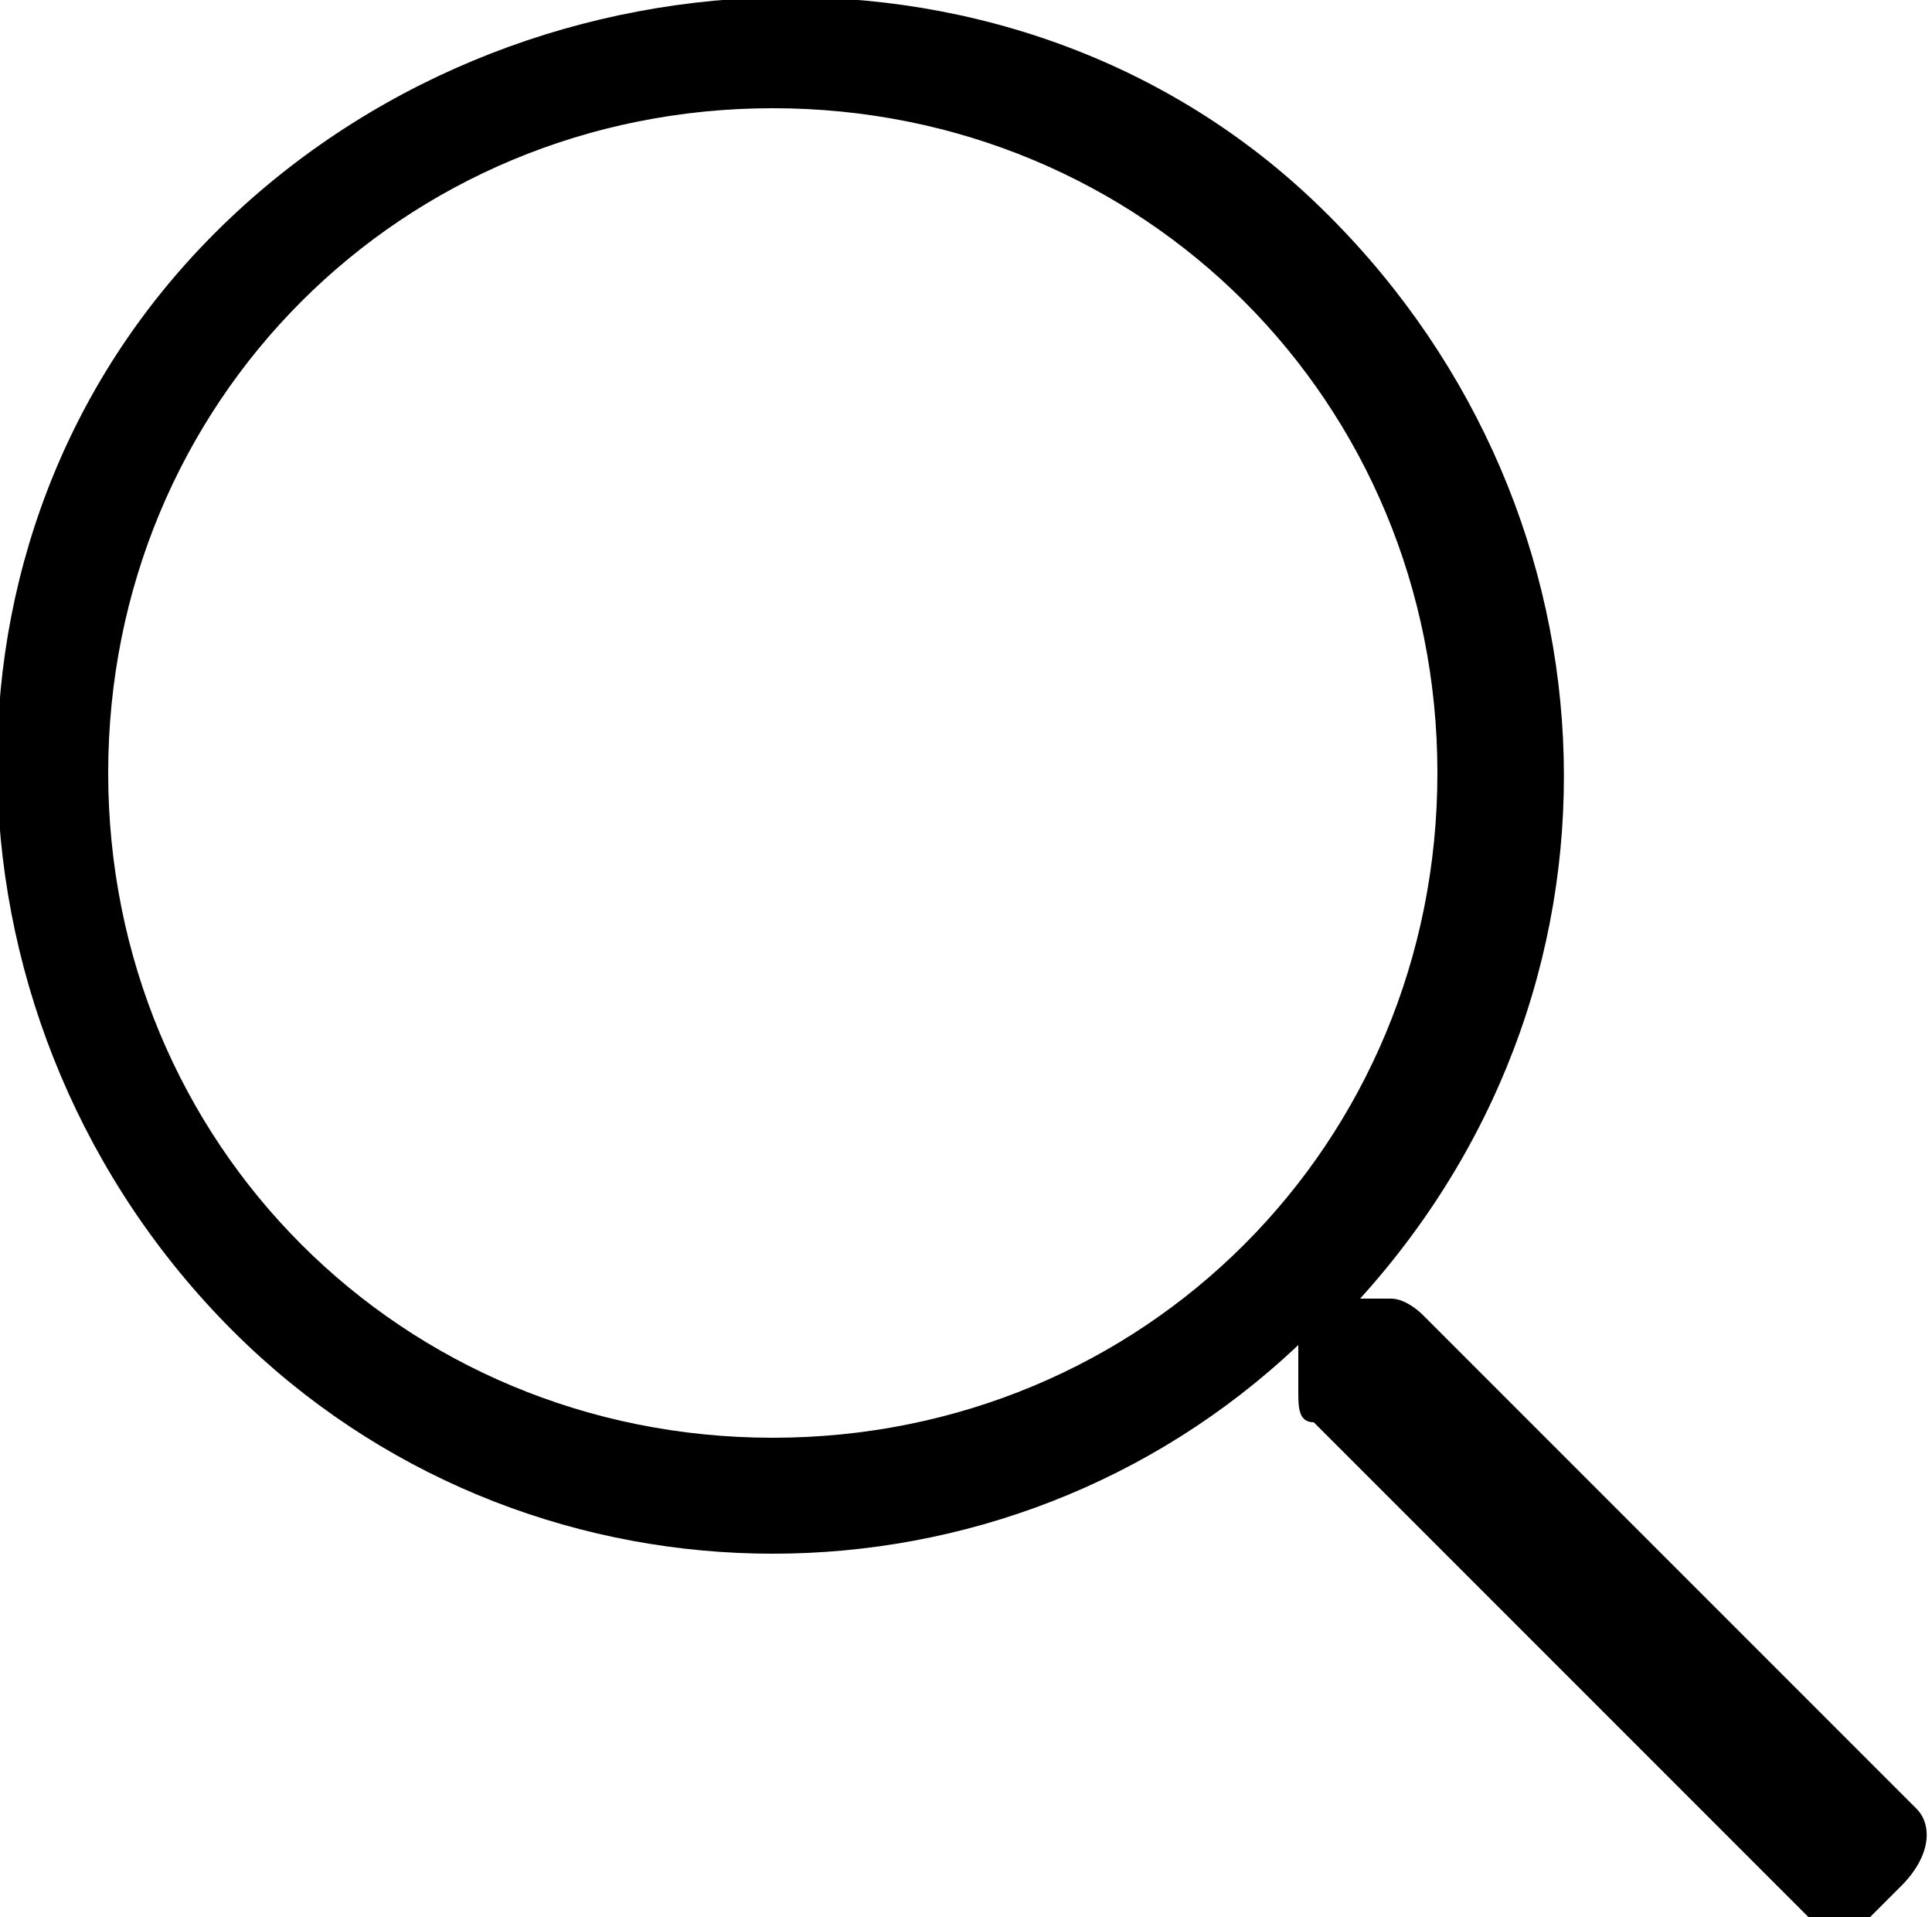 <?xml version="1.0" encoding="utf-8"?>
<!-- Generator: Adobe Illustrator 24.2.3, SVG Export Plug-In . SVG Version: 6.00 Build 0)  -->
<svg version="1.1" id="Layer_1" xmlns="http://www.w3.org/2000/svg" xmlns:xlink="http://www.w3.org/1999/xlink" x="0px" y="0px"
	 viewBox="0 0 12.5 12.4" style="enable-background:new 0 0 12.5 12.4;" xml:space="preserve">
<path id="search-light" d="M12.4,11.7L9.2,8.5C9.2,8.5,9.1,8.4,9,8.4H8.8c1.9-2.1,1.7-5.2-0.3-7.1S3.2-0.4,1.3,1.6s-1.7,5.2,0.3,7.1
	c1.9,1.8,4.9,1.8,6.8,0V9c0,0.1,0,0.2,0.1,0.2l3.2,3.2c0.1,0.1,0.3,0.1,0.4,0c0,0,0,0,0,0l0.2-0.2C12.5,12,12.5,11.8,12.4,11.7z
	 M5,9.3C2.6,9.3,0.7,7.4,0.7,5c0-2.4,1.9-4.3,4.3-4.3c2.4,0,4.3,1.9,4.3,4.3C9.3,7.4,7.4,9.3,5,9.3C5,9.3,5,9.3,5,9.3z"/>
</svg>
